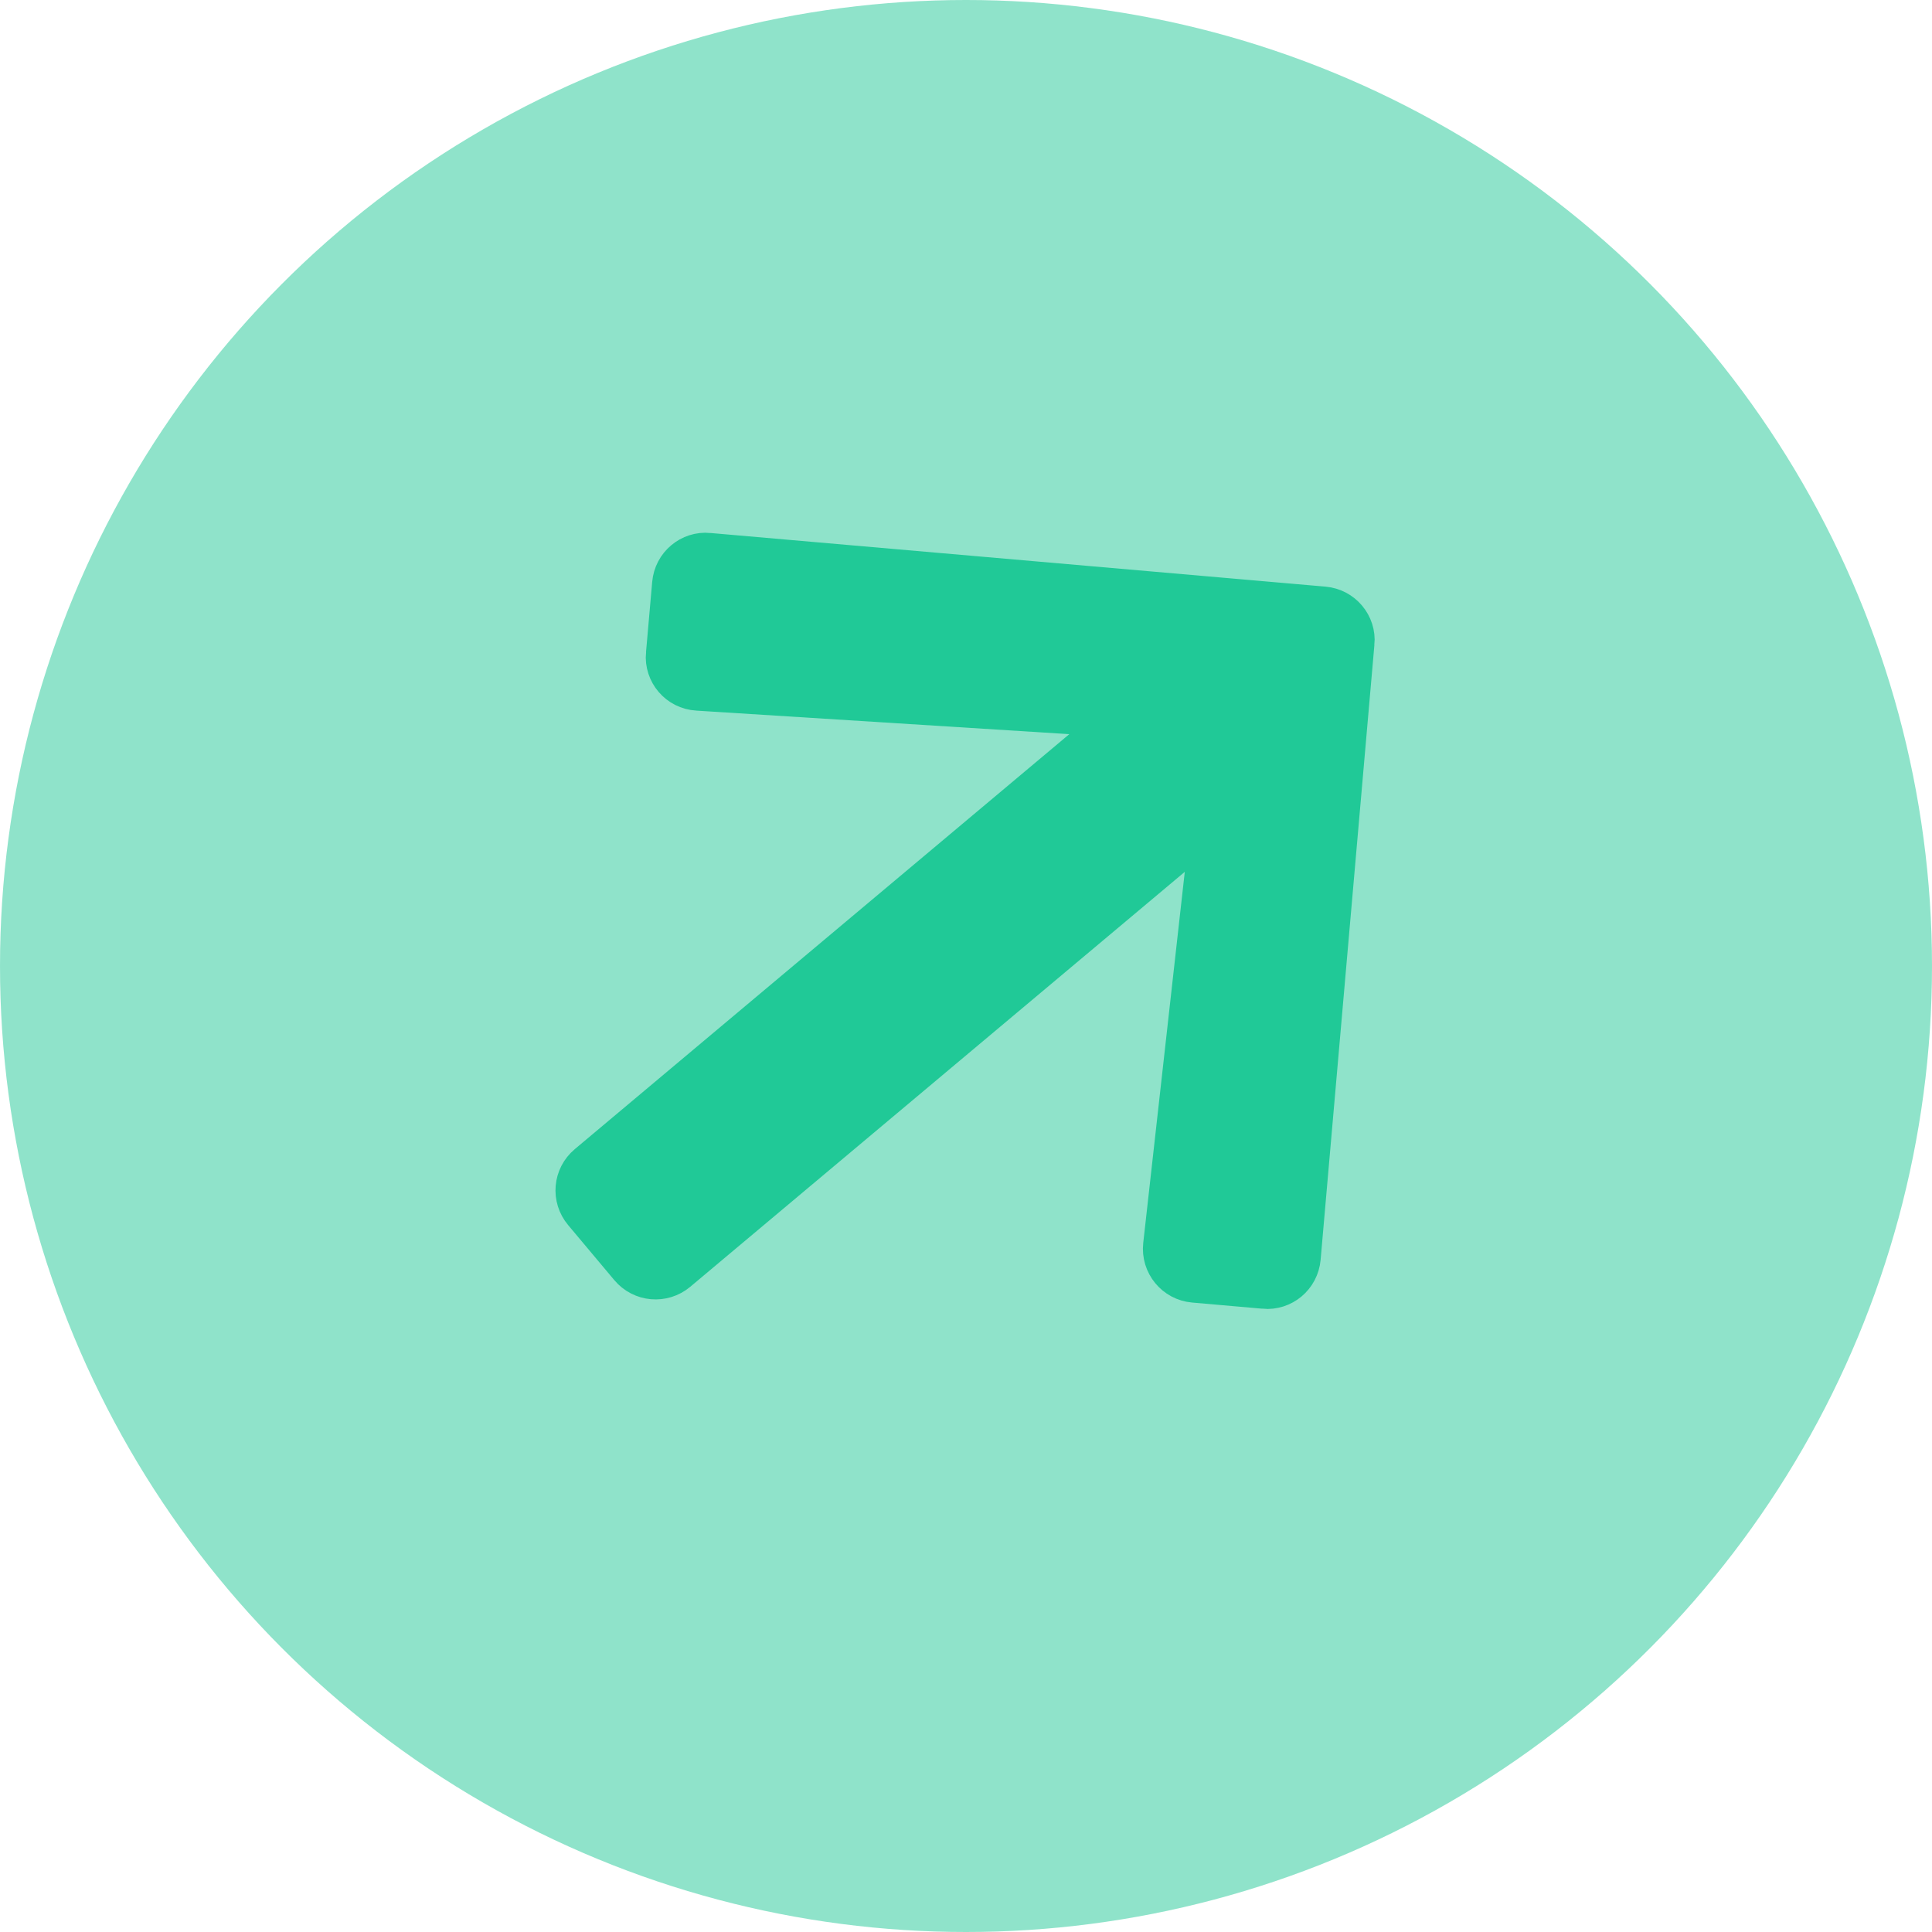 <svg width="42" height="42" viewBox="0 0 42 42" fill="none" xmlns="http://www.w3.org/2000/svg">
<circle cx="21" cy="21" r="21" fill="#20C997" fill-opacity="0.5"/>
<path d="M28.771 13.251C29.144 13.284 29.415 13.611 29.381 13.975L29.38 13.977L28.211 27.343C28.178 27.716 27.852 27.987 27.487 27.953L27.485 27.952L25.958 27.818C25.585 27.786 25.309 27.451 25.35 27.075L26.253 19.008L26.392 17.767L14.685 27.59C14.399 27.83 13.978 27.793 13.738 27.508L12.734 26.311C12.494 26.025 12.531 25.604 12.817 25.364L24.524 15.54L23.277 15.461L15.167 14.949L15.166 14.949C14.787 14.926 14.507 14.597 14.541 14.223L14.542 14.221L14.676 12.694C14.709 12.321 15.035 12.05 15.399 12.084L15.402 12.085L28.771 13.251Z" fill="#20C997" stroke="#20C997"/>
</svg>
